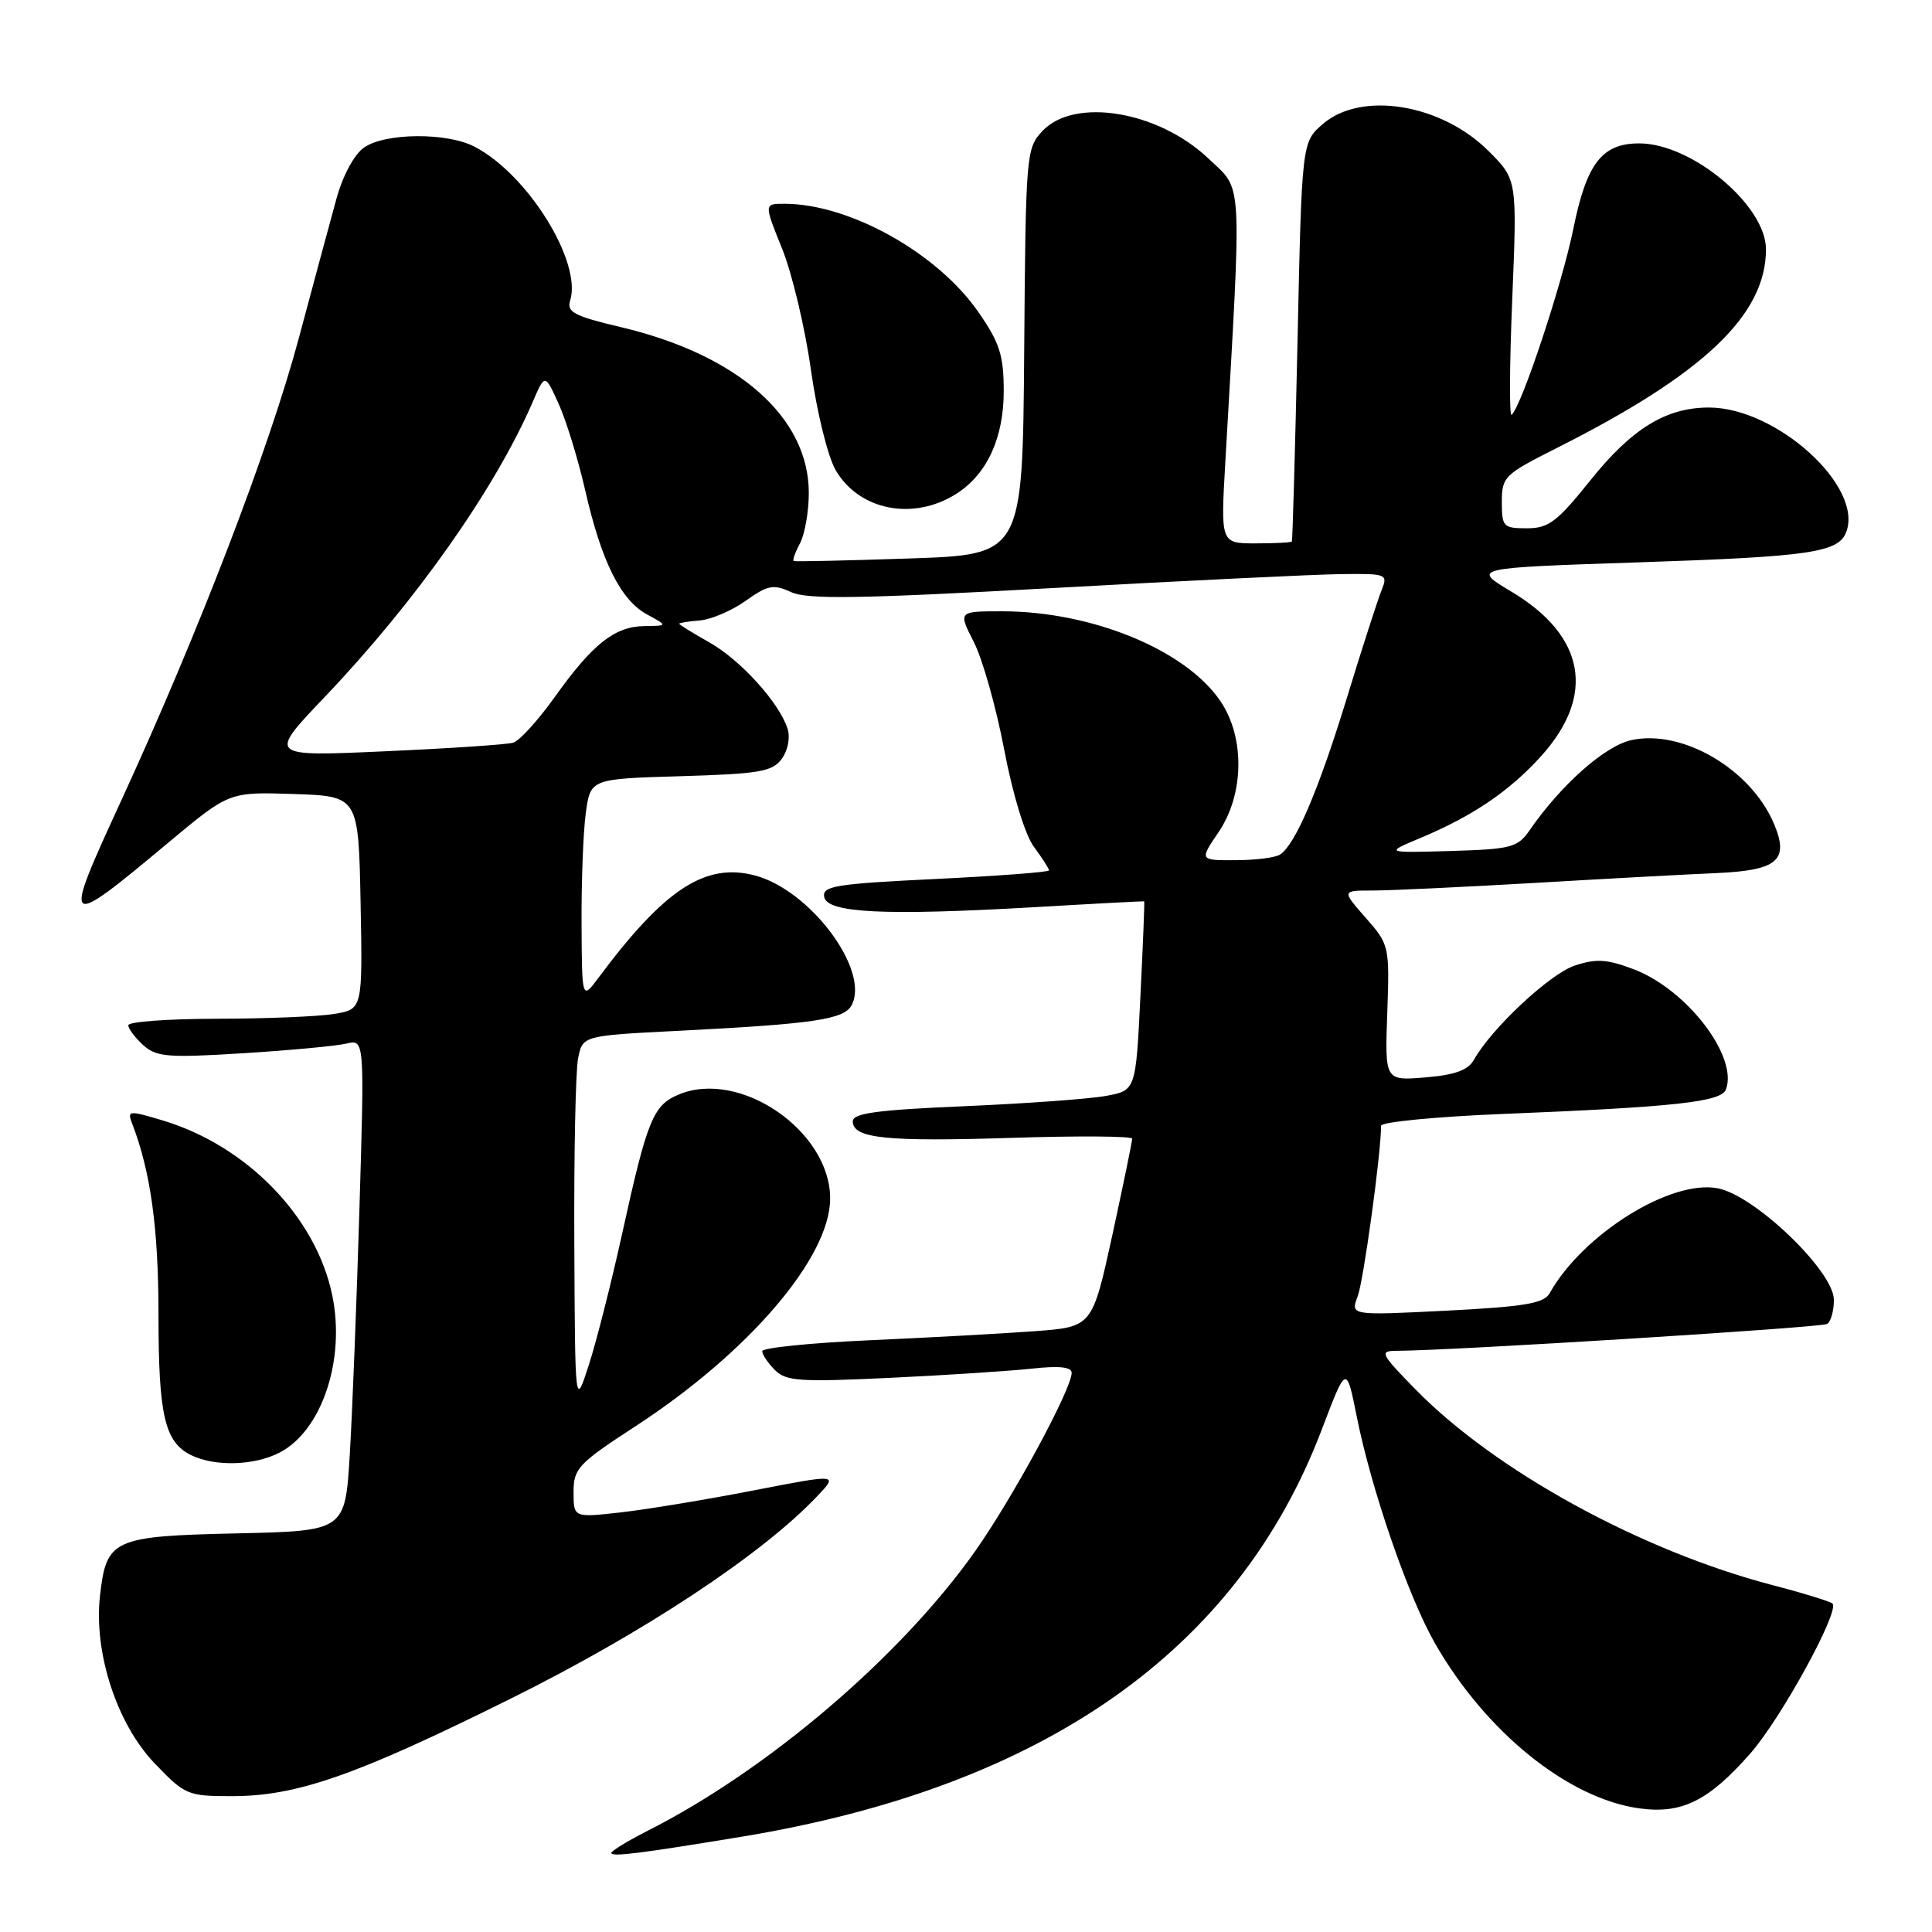 <?xml version="1.0" encoding="UTF-8" standalone="no"?>
<!DOCTYPE svg PUBLIC "-//W3C//DTD SVG 1.1//EN" "http://www.w3.org/Graphics/SVG/1.1/DTD/svg11.dtd" >
<svg xmlns="http://www.w3.org/2000/svg" xmlns:xlink="http://www.w3.org/1999/xlink" version="1.1" viewBox="0 0 256 256">
 <g >
 <path fill="currentColor"
d=" M 98.24 243.38 C 138.26 236.79 164.01 218.73 175.14 189.43 C 178.40 180.85 178.40 180.85 179.77 187.67 C 181.70 197.36 186.60 211.55 190.13 217.73 C 196.87 229.51 207.78 238.32 217.23 239.62 C 222.85 240.39 226.39 238.64 231.92 232.35 C 235.98 227.75 243.80 213.47 242.82 212.48 C 242.54 212.21 238.95 211.10 234.84 210.03 C 217.36 205.45 198.10 194.88 187.54 184.08 C 182.92 179.36 182.75 179.00 185.04 178.99 C 192.13 178.98 241.34 175.91 242.11 175.43 C 242.60 175.13 243.00 173.69 243.00 172.24 C 243.00 168.45 232.50 158.37 227.59 157.45 C 221.34 156.28 209.71 163.55 205.33 171.37 C 204.58 172.71 202.01 173.14 191.67 173.67 C 178.93 174.31 178.93 174.31 179.90 171.77 C 180.68 169.72 183.00 152.80 183.00 149.17 C 183.00 148.67 190.31 147.96 199.25 147.60 C 221.94 146.68 228.06 146.01 228.69 144.37 C 230.35 140.04 223.55 131.14 216.52 128.45 C 212.95 127.09 211.53 127.00 208.67 127.94 C 205.38 129.03 197.63 136.26 195.31 140.42 C 194.53 141.80 192.80 142.44 188.87 142.76 C 183.50 143.21 183.50 143.21 183.82 134.22 C 184.13 125.35 184.09 125.17 180.96 121.61 C 177.79 118.00 177.79 118.00 181.86 118.00 C 184.10 118.00 193.71 117.55 203.22 117.00 C 212.72 116.44 223.62 115.85 227.43 115.69 C 235.51 115.33 237.08 114.02 235.10 109.25 C 232.08 101.95 222.91 96.56 216.12 98.08 C 212.62 98.87 206.84 104.00 202.69 110.00 C 201.10 112.30 200.28 112.52 192.23 112.76 C 183.50 113.01 183.50 113.01 188.23 111.03 C 195.14 108.14 200.02 104.82 204.20 100.20 C 211.48 92.14 210.06 84.24 200.26 78.39 C 195.01 75.25 195.01 75.25 217.24 74.51 C 239.83 73.76 243.60 73.21 244.63 70.51 C 246.95 64.48 235.40 54.00 226.44 54.00 C 220.76 54.00 216.23 56.78 210.72 63.66 C 206.32 69.15 205.20 70.00 202.32 70.00 C 199.19 70.00 199.00 69.80 199.00 66.51 C 199.00 63.19 199.33 62.86 206.25 59.38 C 225.74 49.57 234.00 41.74 234.00 33.04 C 234.00 27.22 224.18 19.00 217.21 19.00 C 212.27 19.00 210.23 21.64 208.47 30.34 C 207.00 37.60 201.64 53.76 200.30 54.97 C 199.98 55.26 200.02 48.37 200.38 39.65 C 201.03 23.80 201.03 23.80 197.24 20.01 C 191.00 13.77 180.41 12.03 175.31 16.41 C 172.50 18.82 172.50 18.82 171.93 45.16 C 171.61 59.65 171.27 71.61 171.18 71.75 C 171.08 71.89 168.92 72.00 166.37 72.00 C 161.74 72.00 161.74 72.00 162.36 61.25 C 164.57 22.78 164.71 25.37 160.15 21.03 C 153.50 14.70 142.37 12.85 138.13 17.36 C 135.97 19.66 135.91 20.36 135.71 46.61 C 135.50 73.50 135.50 73.50 120.50 74.00 C 112.25 74.28 105.35 74.43 105.17 74.34 C 104.99 74.25 105.36 73.19 106.00 72.00 C 106.64 70.80 107.17 67.79 107.17 65.31 C 107.17 55.28 97.78 47.01 82.24 43.34 C 76.14 41.90 75.07 41.35 75.54 39.86 C 77.17 34.74 69.93 23.08 62.85 19.42 C 59.19 17.53 51.02 17.60 48.24 19.55 C 46.94 20.45 45.43 23.25 44.59 26.30 C 43.80 29.16 41.56 37.46 39.61 44.75 C 35.69 59.40 26.36 83.70 16.00 106.22 C 8.18 123.21 8.32 123.33 22.43 111.55 C 30.37 104.93 30.37 104.93 38.93 105.21 C 47.50 105.50 47.50 105.50 47.78 119.61 C 48.05 133.73 48.05 133.73 44.28 134.35 C 42.20 134.70 35.21 134.98 28.75 134.99 C 22.29 135.00 17.00 135.38 17.00 135.85 C 17.00 136.31 17.89 137.49 18.97 138.48 C 20.73 140.06 22.19 140.18 32.22 139.56 C 38.43 139.17 44.58 138.60 45.90 138.28 C 48.30 137.71 48.30 137.71 47.63 160.10 C 47.26 172.42 46.69 187.08 46.35 192.68 C 45.74 202.86 45.74 202.86 31.40 203.18 C 14.95 203.55 14.10 203.93 13.25 211.44 C 12.40 218.98 15.48 228.42 20.48 233.64 C 24.51 237.85 24.87 238.00 30.72 238.00 C 39.35 238.00 47.16 235.27 67.75 225.04 C 85.32 216.32 100.98 205.97 108.29 198.25 C 111.08 195.31 111.08 195.31 99.79 197.50 C 93.58 198.71 85.69 200.01 82.25 200.40 C 76.00 201.10 76.00 201.10 76.00 197.72 C 76.00 194.58 76.60 193.94 84.15 189.02 C 99.23 179.21 110.01 166.60 110.00 158.79 C 109.99 149.86 98.06 141.66 89.96 145.02 C 86.55 146.43 85.77 148.33 82.46 163.37 C 81.02 169.90 79.03 177.77 78.02 180.87 C 76.20 186.50 76.20 186.50 76.10 164.87 C 76.04 152.98 76.27 141.90 76.60 140.24 C 77.20 137.23 77.20 137.23 89.85 136.59 C 107.96 135.67 111.90 135.08 112.87 133.15 C 115.23 128.50 107.39 117.99 100.09 116.02 C 93.49 114.25 88.09 117.76 79.31 129.55 C 77.11 132.50 77.11 132.50 77.06 122.39 C 77.03 116.83 77.28 110.24 77.62 107.74 C 78.24 103.20 78.24 103.20 90.20 102.85 C 100.66 102.54 102.34 102.25 103.59 100.55 C 104.40 99.44 104.73 97.73 104.36 96.57 C 103.26 93.11 98.12 87.44 93.96 85.10 C 91.78 83.87 90.00 82.77 90.00 82.65 C 90.00 82.53 91.23 82.33 92.74 82.21 C 94.24 82.09 96.98 80.91 98.81 79.61 C 101.74 77.52 102.48 77.38 104.83 78.46 C 106.97 79.45 113.86 79.34 139.50 77.92 C 157.10 76.94 174.30 76.11 177.73 76.07 C 183.80 76.00 183.93 76.06 183.05 78.25 C 182.55 79.49 180.48 85.90 178.46 92.50 C 174.74 104.65 171.65 111.90 169.62 113.23 C 169.00 113.64 166.35 113.98 163.71 113.98 C 158.93 114.00 158.93 114.00 161.46 110.27 C 164.86 105.27 164.98 97.74 161.73 92.93 C 157.15 86.13 144.70 81.00 132.77 81.00 C 126.96 81.00 126.96 81.00 129.04 85.08 C 130.19 87.33 132.00 93.74 133.06 99.33 C 134.21 105.34 135.82 110.61 137.00 112.21 C 138.10 113.70 139.00 115.10 139.00 115.33 C 139.00 115.56 132.23 116.07 123.95 116.47 C 110.72 117.11 108.93 117.40 109.21 118.85 C 109.61 120.98 117.20 121.35 137.00 120.21 C 144.97 119.74 151.55 119.40 151.61 119.43 C 151.68 119.47 151.45 125.12 151.11 132.00 C 150.50 144.50 150.50 144.50 146.50 145.22 C 144.30 145.62 135.86 146.23 127.75 146.58 C 116.20 147.07 113.00 147.51 113.00 148.58 C 113.00 150.85 117.40 151.30 134.12 150.77 C 142.85 150.49 150.01 150.54 150.02 150.88 C 150.03 151.22 148.84 156.97 147.39 163.66 C 144.73 175.82 144.73 175.82 137.12 176.39 C 132.93 176.70 123.09 177.24 115.25 177.59 C 107.41 177.94 101.00 178.59 101.00 179.04 C 101.00 179.49 101.76 180.61 102.68 181.54 C 104.16 183.02 106.00 183.14 117.93 182.57 C 125.39 182.22 133.86 181.66 136.75 181.35 C 140.34 180.95 142.00 181.13 142.00 181.91 C 142.00 184.06 134.18 198.51 129.19 205.57 C 119.36 219.49 101.77 234.51 85.83 242.58 C 83.18 243.93 81.00 245.26 81.00 245.53 C 81.00 246.07 84.79 245.60 98.24 243.38 Z  M 37.04 192.48 C 42.65 189.58 45.80 180.17 44.02 171.61 C 41.87 161.25 32.73 151.83 21.58 148.47 C 17.12 147.13 16.85 147.15 17.47 148.77 C 19.95 155.17 21.00 162.70 21.00 174.16 C 21.00 187.60 21.82 191.11 25.36 192.83 C 28.52 194.36 33.70 194.20 37.04 192.48 Z  M 126.80 65.38 C 130.81 62.78 132.99 58.02 133.00 51.86 C 133.00 47.11 132.48 45.46 129.69 41.42 C 124.27 33.54 112.57 27.00 103.93 27.00 C 101.23 27.00 101.23 27.00 103.63 32.94 C 104.95 36.21 106.67 43.43 107.45 48.99 C 108.24 54.64 109.69 60.50 110.73 62.30 C 113.86 67.67 121.10 69.06 126.80 65.38 Z  M 43.01 92.37 C 55.07 79.73 65.62 64.76 70.60 53.23 C 72.21 49.50 72.21 49.50 74.02 53.50 C 75.02 55.70 76.61 60.88 77.55 65.00 C 79.71 74.45 82.25 79.53 85.76 81.43 C 88.50 82.92 88.50 82.92 85.38 82.96 C 81.45 83.01 78.54 85.31 73.50 92.37 C 71.30 95.45 68.83 98.17 68.00 98.41 C 67.17 98.66 59.53 99.17 51.00 99.55 C 35.50 100.25 35.50 100.25 43.01 92.37 Z "/>
</g>
</svg>